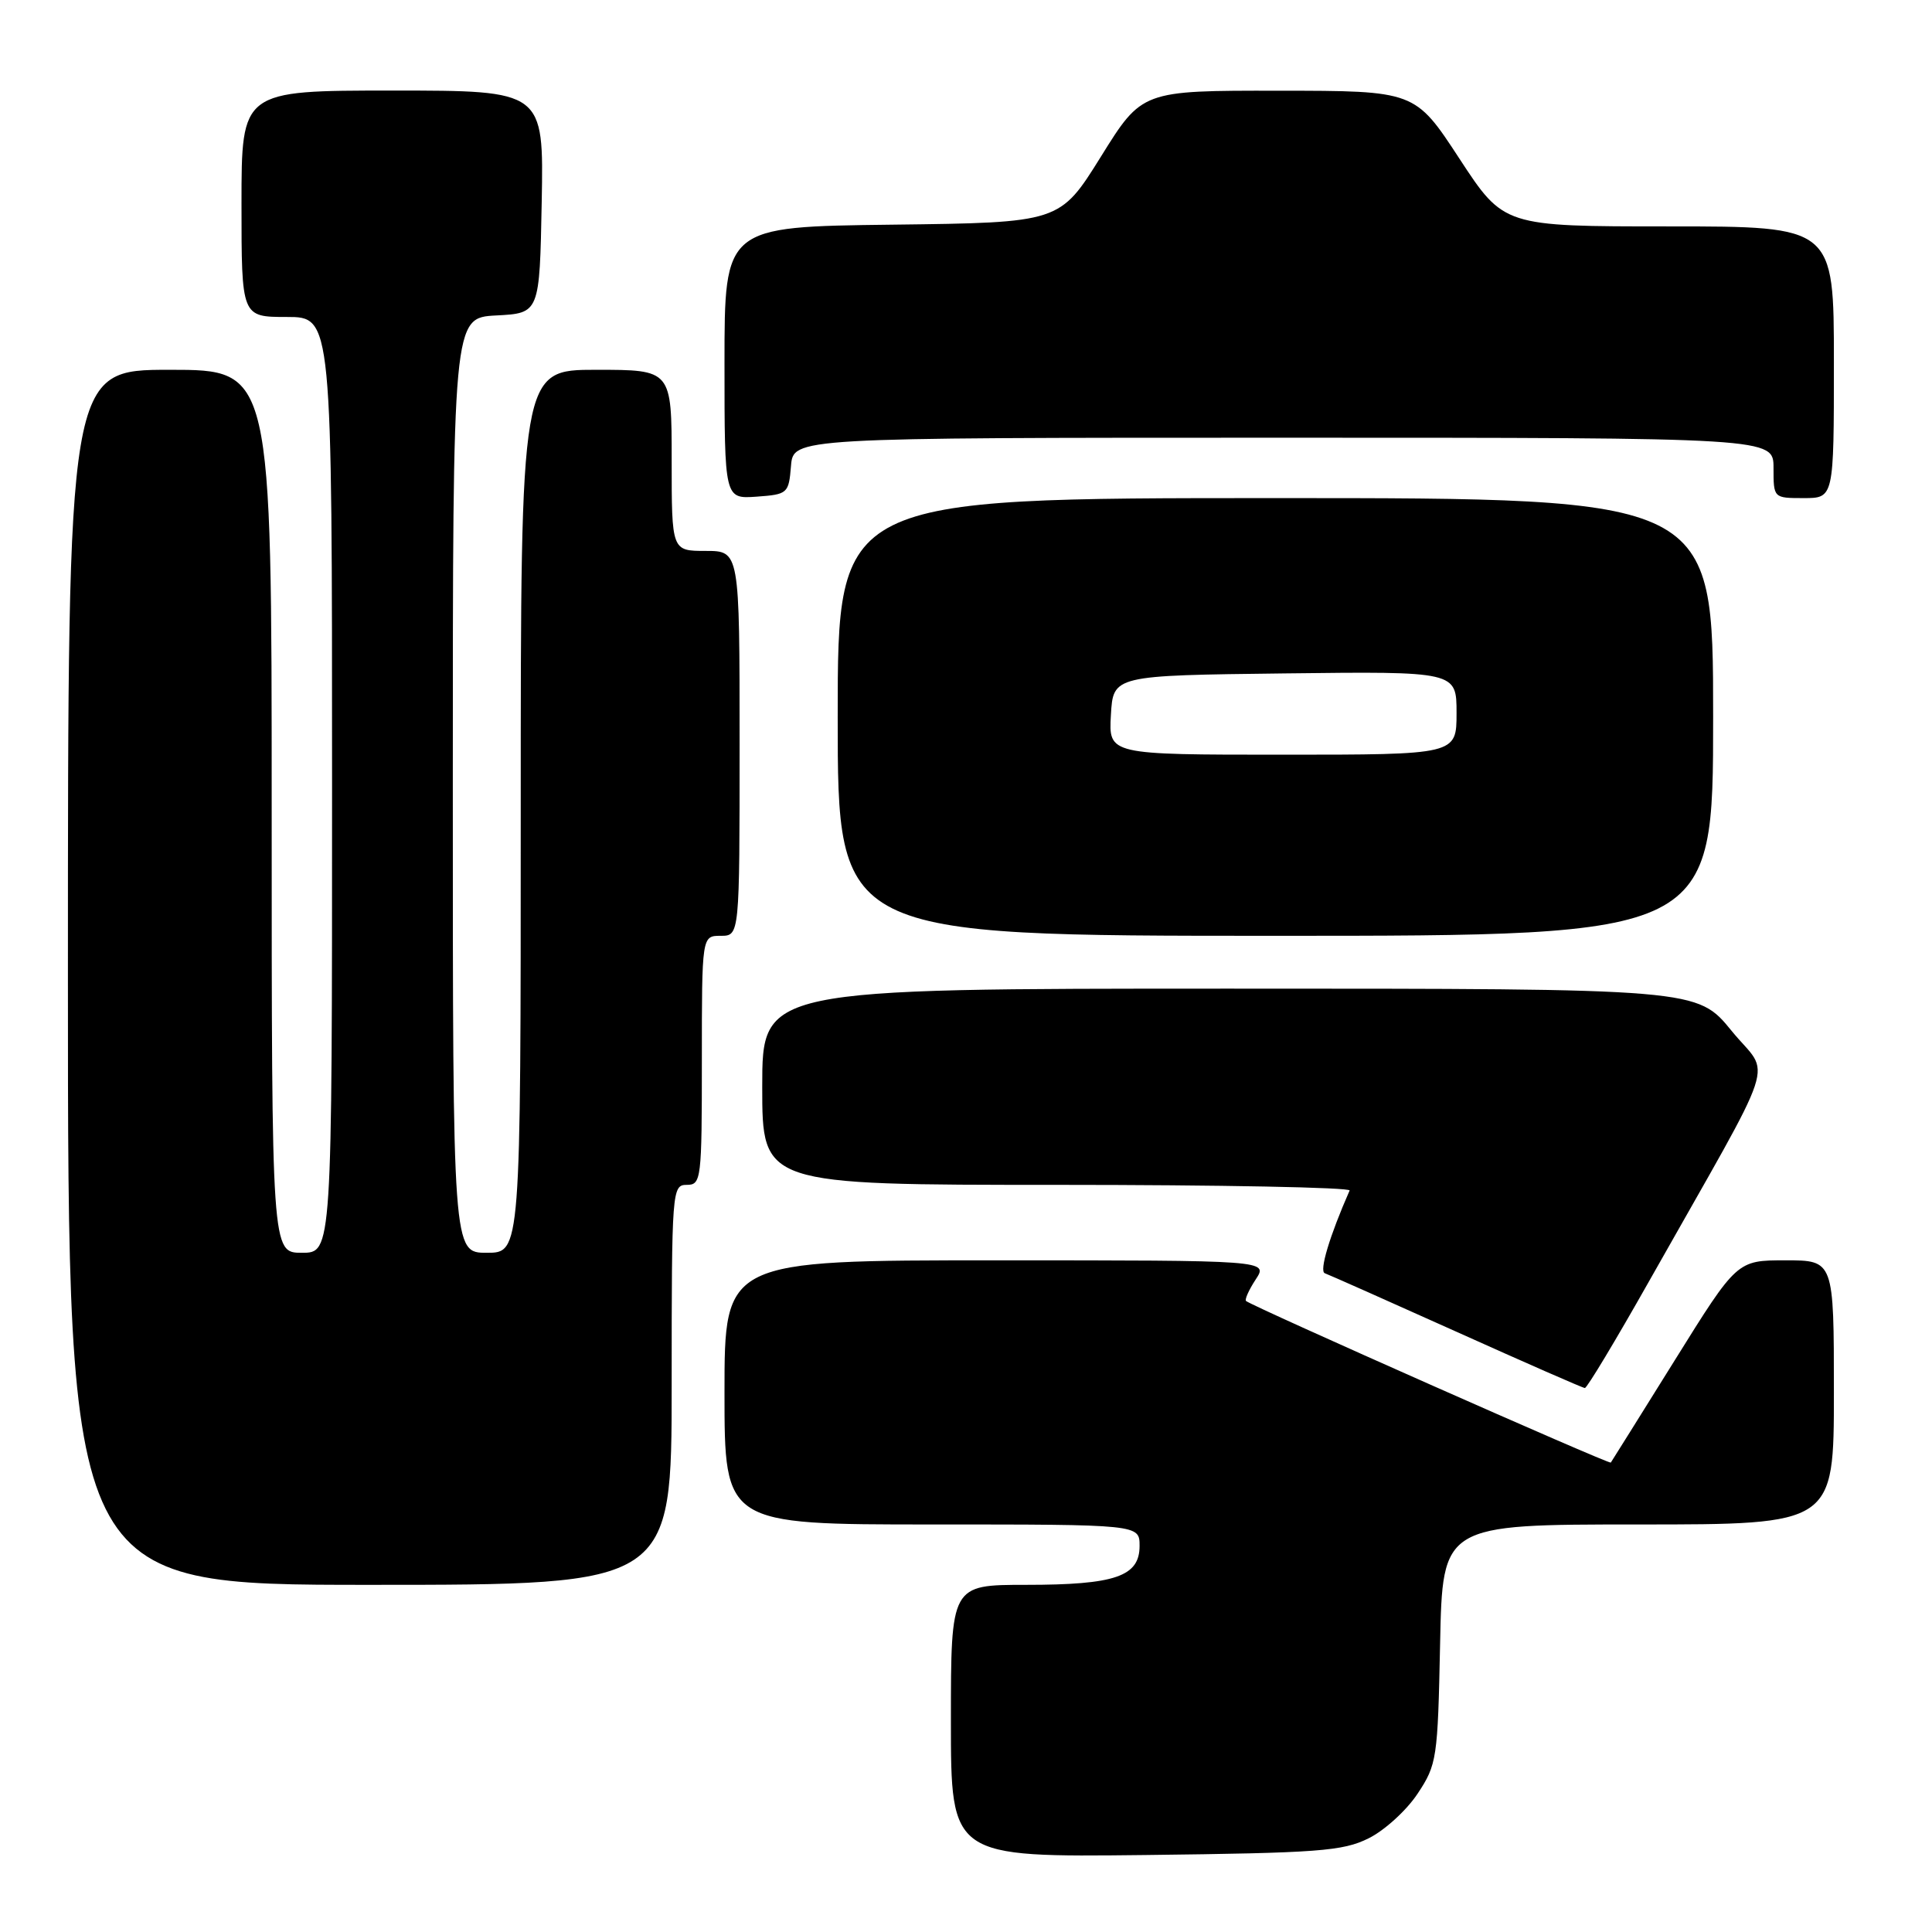 <?xml version="1.0" encoding="UTF-8" standalone="no"?>
<!DOCTYPE svg PUBLIC "-//W3C//DTD SVG 1.1//EN" "http://www.w3.org/Graphics/SVG/1.1/DTD/svg11.dtd" >
<svg xmlns="http://www.w3.org/2000/svg" xmlns:xlink="http://www.w3.org/1999/xlink" version="1.1" viewBox="0 0 256 256">
 <g >
 <path fill="currentColor"
d=" M 181.34 243.59 C 183.45 242.55 186.38 239.88 187.84 237.67 C 190.40 233.81 190.51 233.03 190.82 217.83 C 191.14 202.00 191.14 202.00 217.07 202.00 C 243.00 202.00 243.00 202.00 243.00 184.50 C 243.00 167.00 243.00 167.00 236.58 167.00 C 230.16 167.00 230.16 167.00 221.91 180.25 C 217.37 187.54 213.56 193.63 213.44 193.80 C 213.25 194.07 166.01 173.14 165.11 172.39 C 164.90 172.21 165.48 170.92 166.39 169.53 C 168.05 167.00 168.05 167.00 132.02 167.00 C 96.00 167.00 96.00 167.00 96.00 184.50 C 96.00 202.00 96.00 202.00 123.50 202.00 C 151.00 202.00 151.00 202.00 151.00 204.84 C 151.00 208.89 147.77 210.00 135.95 210.00 C 126.00 210.00 126.00 210.00 126.00 228.05 C 126.00 246.09 126.00 246.09 151.75 245.80 C 174.70 245.53 177.92 245.29 181.34 243.59 Z  M 89.00 183.50 C 89.00 157.67 89.05 157.00 91.00 157.00 C 92.92 157.00 93.00 156.33 93.00 140.50 C 93.00 124.00 93.00 124.00 95.50 124.00 C 98.00 124.00 98.00 124.00 98.00 98.50 C 98.00 73.00 98.00 73.00 93.50 73.00 C 89.00 73.00 89.00 73.00 89.00 61.00 C 89.00 49.00 89.00 49.00 79.00 49.00 C 69.00 49.00 69.00 49.00 69.00 107.50 C 69.00 166.00 69.00 166.00 64.50 166.00 C 60.00 166.00 60.00 166.00 60.00 104.05 C 60.00 42.10 60.00 42.10 65.75 41.80 C 71.50 41.50 71.50 41.50 71.78 26.75 C 72.05 12.00 72.05 12.00 52.03 12.00 C 32.00 12.00 32.00 12.00 32.00 27.00 C 32.00 42.00 32.00 42.00 38.00 42.00 C 44.00 42.00 44.00 42.00 44.00 104.00 C 44.00 166.00 44.00 166.00 40.00 166.00 C 36.00 166.00 36.00 166.00 36.00 107.50 C 36.00 49.00 36.00 49.00 22.50 49.00 C 9.00 49.00 9.00 49.00 9.00 129.50 C 9.00 210.00 9.00 210.00 49.00 210.00 C 89.00 210.00 89.00 210.00 89.00 183.50 Z  M 218.50 169.79 C 236.06 138.70 234.65 142.98 229.46 136.61 C 224.89 131.00 224.89 131.00 162.95 131.00 C 101.00 131.00 101.00 131.00 101.00 144.00 C 101.00 157.00 101.00 157.00 140.08 157.00 C 161.58 157.00 179.02 157.34 178.83 157.75 C 176.18 163.77 174.78 168.43 175.54 168.71 C 176.07 168.90 183.93 172.39 193.00 176.47 C 202.07 180.55 209.72 183.91 210.00 183.92 C 210.28 183.94 214.10 177.58 218.50 169.79 Z  M 227.00 95.00 C 227.00 66.00 227.00 66.00 169.00 66.00 C 111.00 66.00 111.00 66.00 111.00 95.00 C 111.00 124.00 111.00 124.00 169.00 124.00 C 227.00 124.00 227.00 124.00 227.00 95.00 Z  M 104.81 61.75 C 105.12 58.00 105.12 58.00 170.06 58.00 C 235.00 58.00 235.00 58.00 235.00 62.00 C 235.00 66.00 235.00 66.00 239.00 66.00 C 243.00 66.00 243.00 66.00 243.00 48.00 C 243.00 30.00 243.00 30.00 221.13 30.00 C 199.26 30.00 199.26 30.00 193.38 21.02 C 187.50 12.03 187.50 12.03 169.41 12.02 C 151.32 12.00 151.32 12.00 145.88 20.75 C 140.43 29.50 140.43 29.50 118.21 29.77 C 96.00 30.04 96.00 30.04 96.00 48.08 C 96.00 66.11 96.00 66.11 100.25 65.81 C 104.38 65.51 104.51 65.39 104.81 61.75 Z  M 147.20 94.75 C 147.50 89.50 147.50 89.50 170.25 89.23 C 193.00 88.96 193.00 88.96 193.00 94.48 C 193.00 100.00 193.00 100.00 169.95 100.00 C 146.90 100.00 146.90 100.00 147.20 94.75 Z "/>
</g>
</svg>